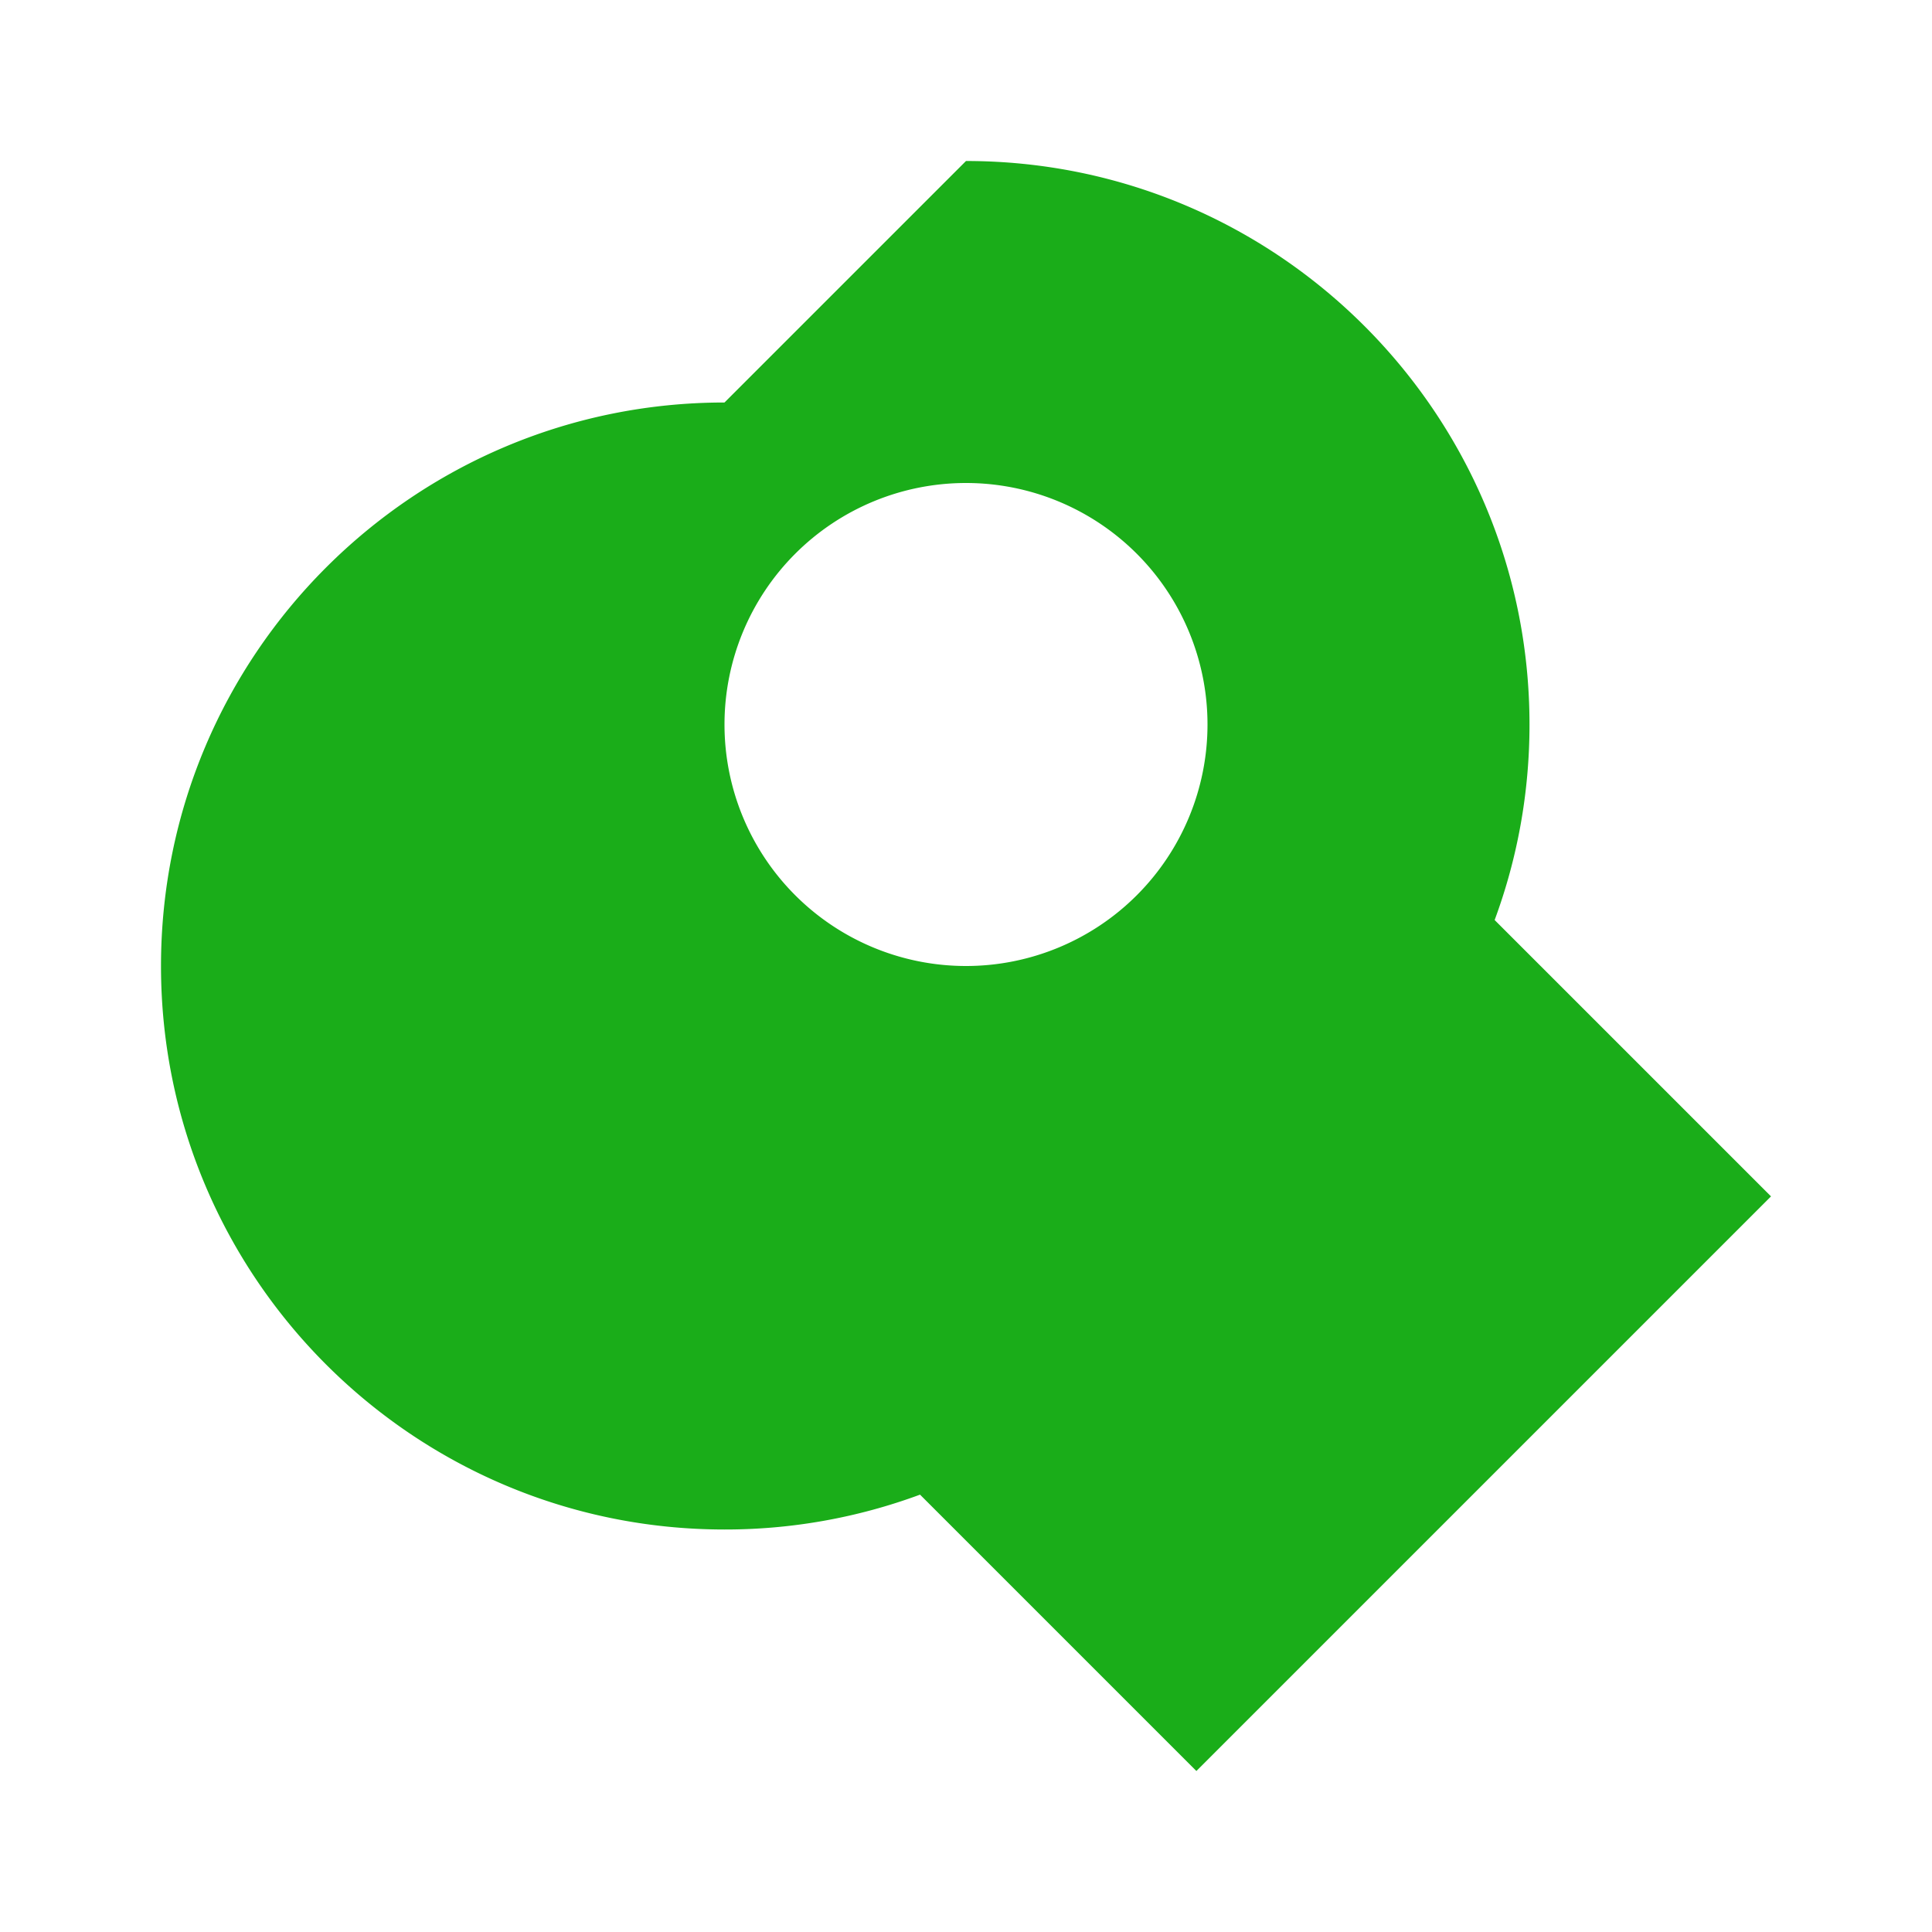<svg t="1686231745123" class="icon" viewBox="0 0 1024 1024" version="1.1" xmlns="http://www.w3.org/2000/svg" p-id="6373">
  <path d="M512 85.333c164.949 0 298.667 133.717 298.667 298.667 0 36.437-6.528 71.339-18.475 103.637L938.667 634.112 634.112 938.667l-146.475-146.475A297.515 297.515 0 0 1 384 810.667c-164.949 0-298.667-133.717-298.667-298.667s133.717-298.667 298.667-298.667z m0 170.667a128 128 0 1 0 0 256 128 128 0 0 0 0-256z" fill="#1aad19" p-id="6374"></path>
</svg> 
